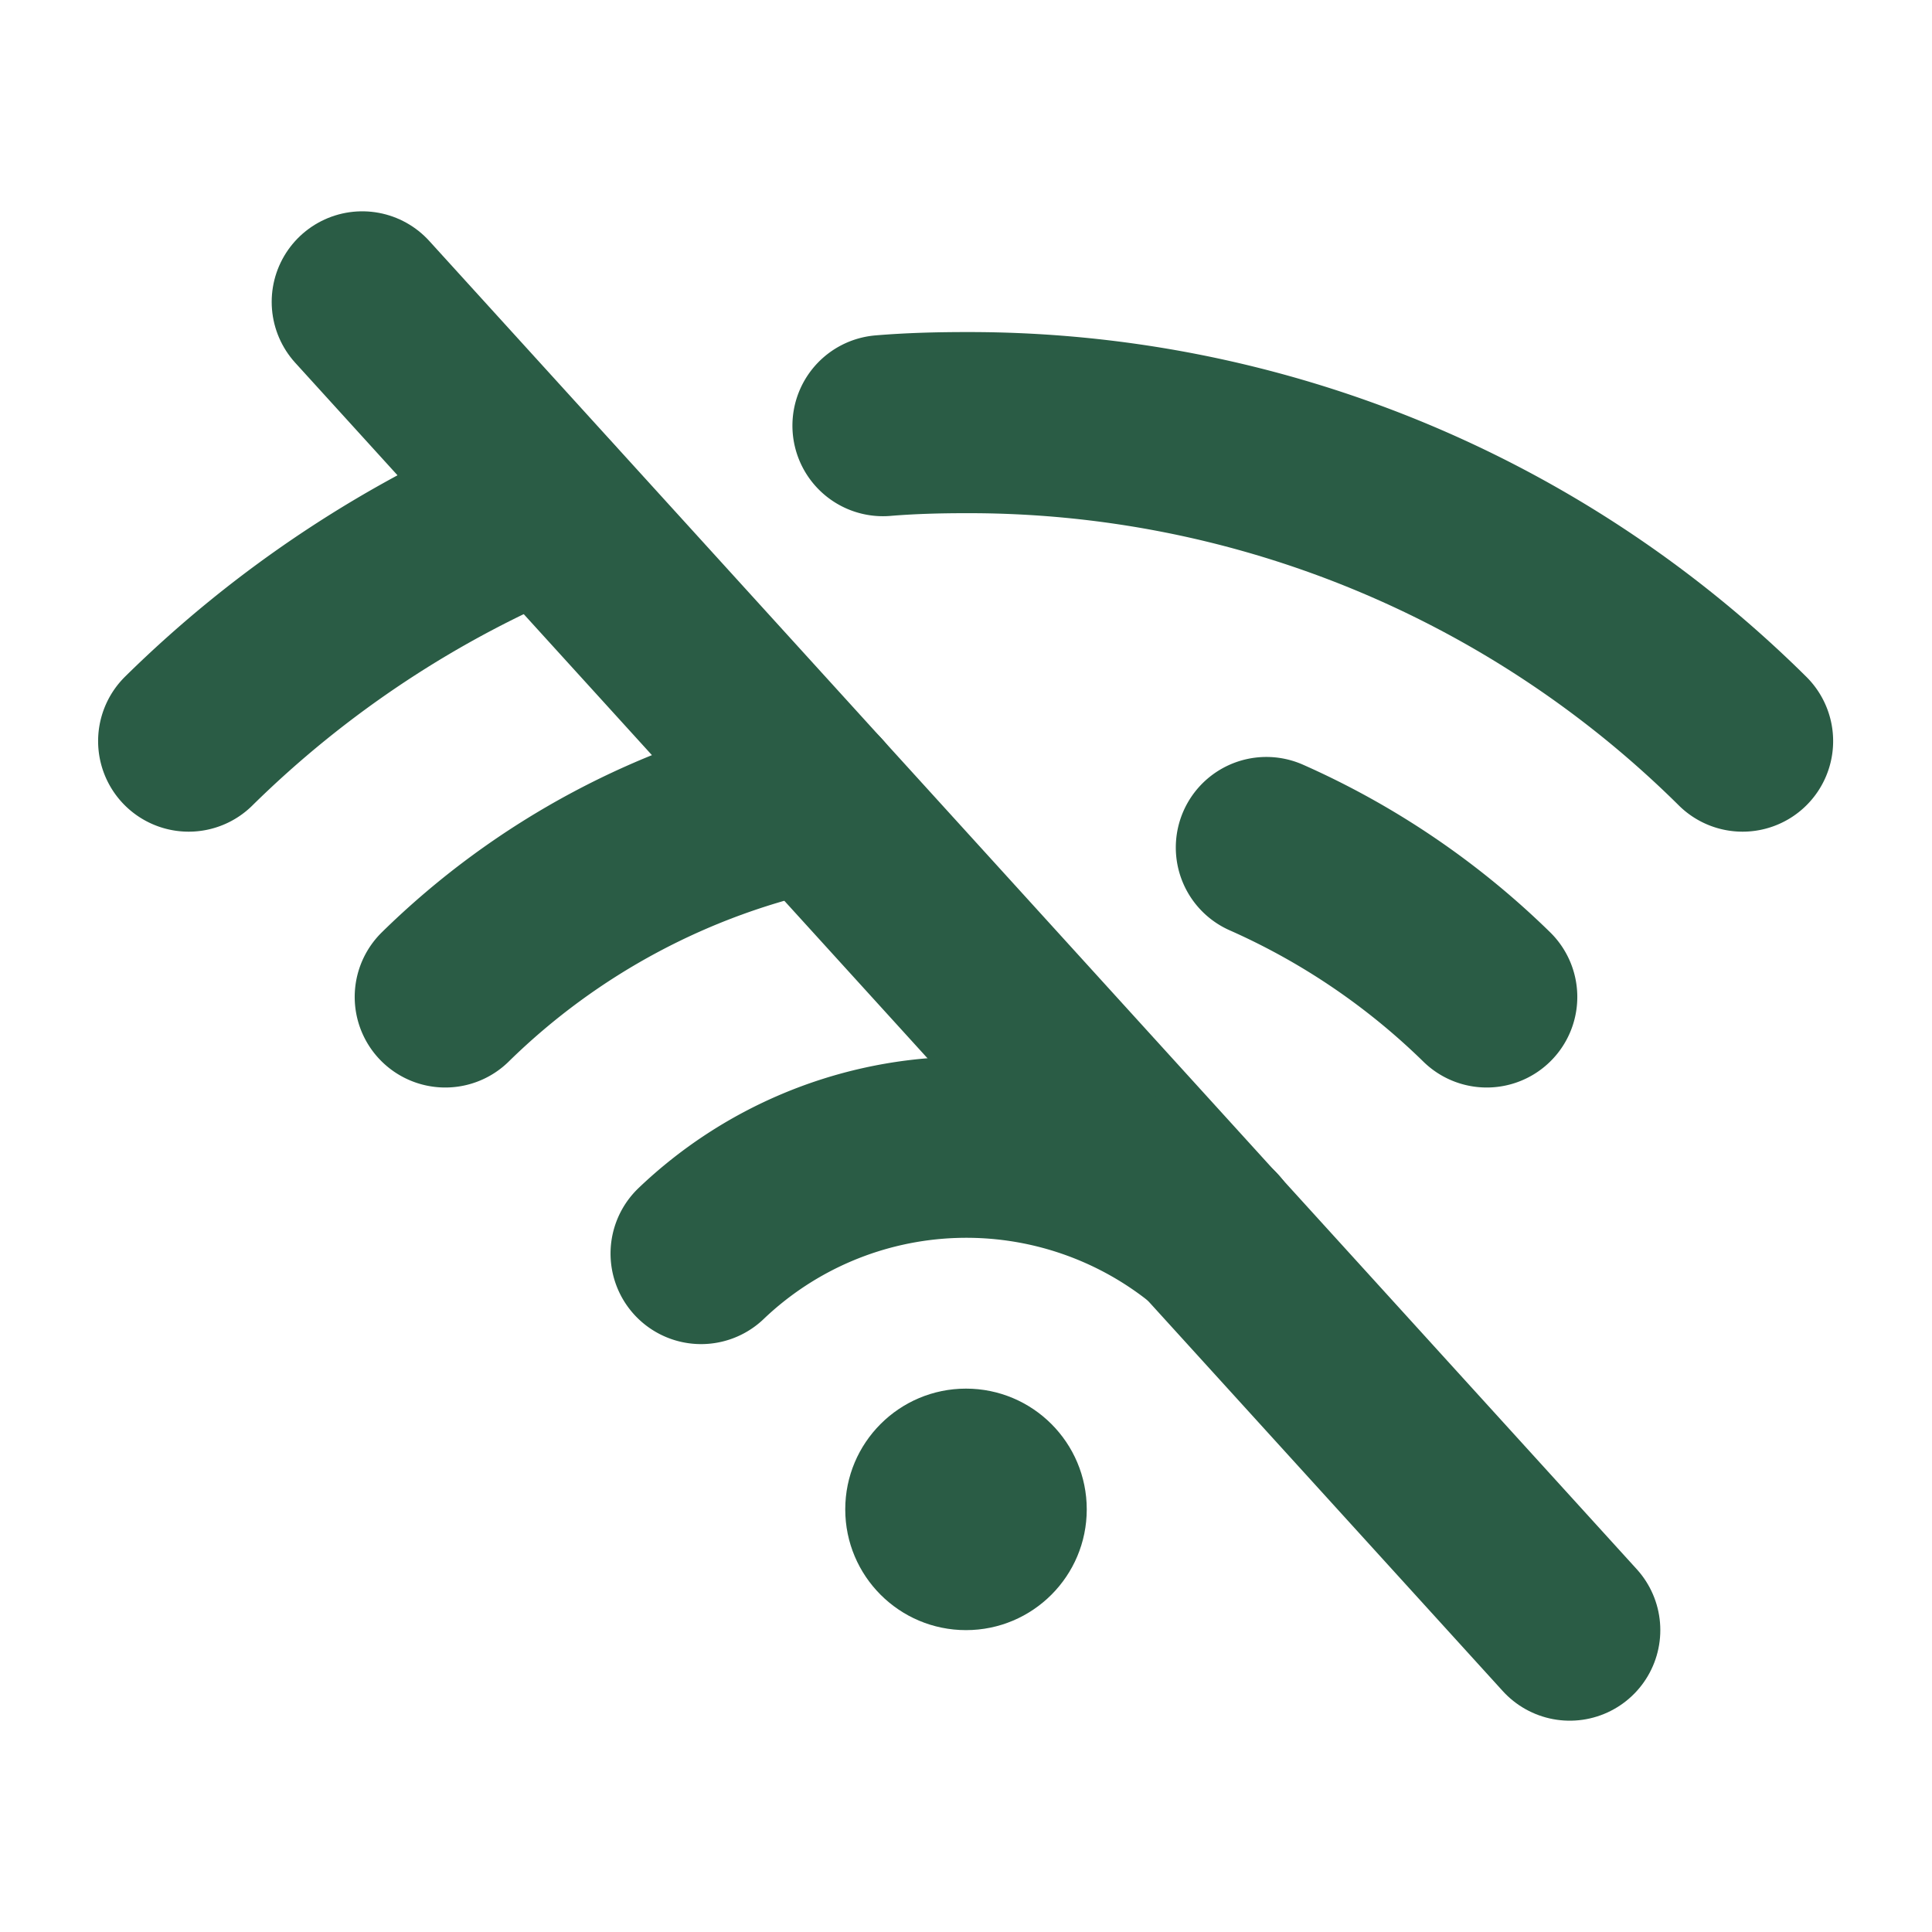 <?xml version="1.0"?>
<svg fill="#2a5c45" viewBox="0 0 256 256" xmlns="http://www.w3.org/2000/svg">
    <rect fill="none" height="256" width="256" />
    <line fill="none" stroke="#2a5c45" stroke-linecap="round" stroke-linejoin="round" stroke-width="24"
        x1="48" x2="208" y1="40" y2="216" />
    <path d="M25,98.2A147.2,147.2,0,0,1,72.4,66.9" fill="none" stroke="#2a5c45" stroke-linecap="round"
        stroke-linejoin="round" stroke-width="24" />
    <path d="M59,132.1A98.3,98.3,0,0,1,108,106" fill="none" stroke="#2a5c45" stroke-linecap="round"
        stroke-linejoin="round" stroke-width="24" />
    <path d="M92.9,166.1a50.9,50.9,0,0,1,67.6-2.4" fill="none" stroke="#2a5c45" stroke-linecap="round"
        stroke-linejoin="round" stroke-width="24" />
    <path d="M117,56.4c3.6-.3,7.3-.4,11-.4A145.6,145.6,0,0,1,230.9,98.2" fill="none" stroke="#2a5c45"
        stroke-linecap="round" stroke-linejoin="round" stroke-width="24" />
    <path d="M167.8,112.3A99.2,99.2,0,0,1,197,132.1" fill="none" stroke="#2a5c45"
        stroke-linecap="round" stroke-linejoin="round" stroke-width="24" />
    <circle cx="128" cy="200" r="16" />
</svg>
